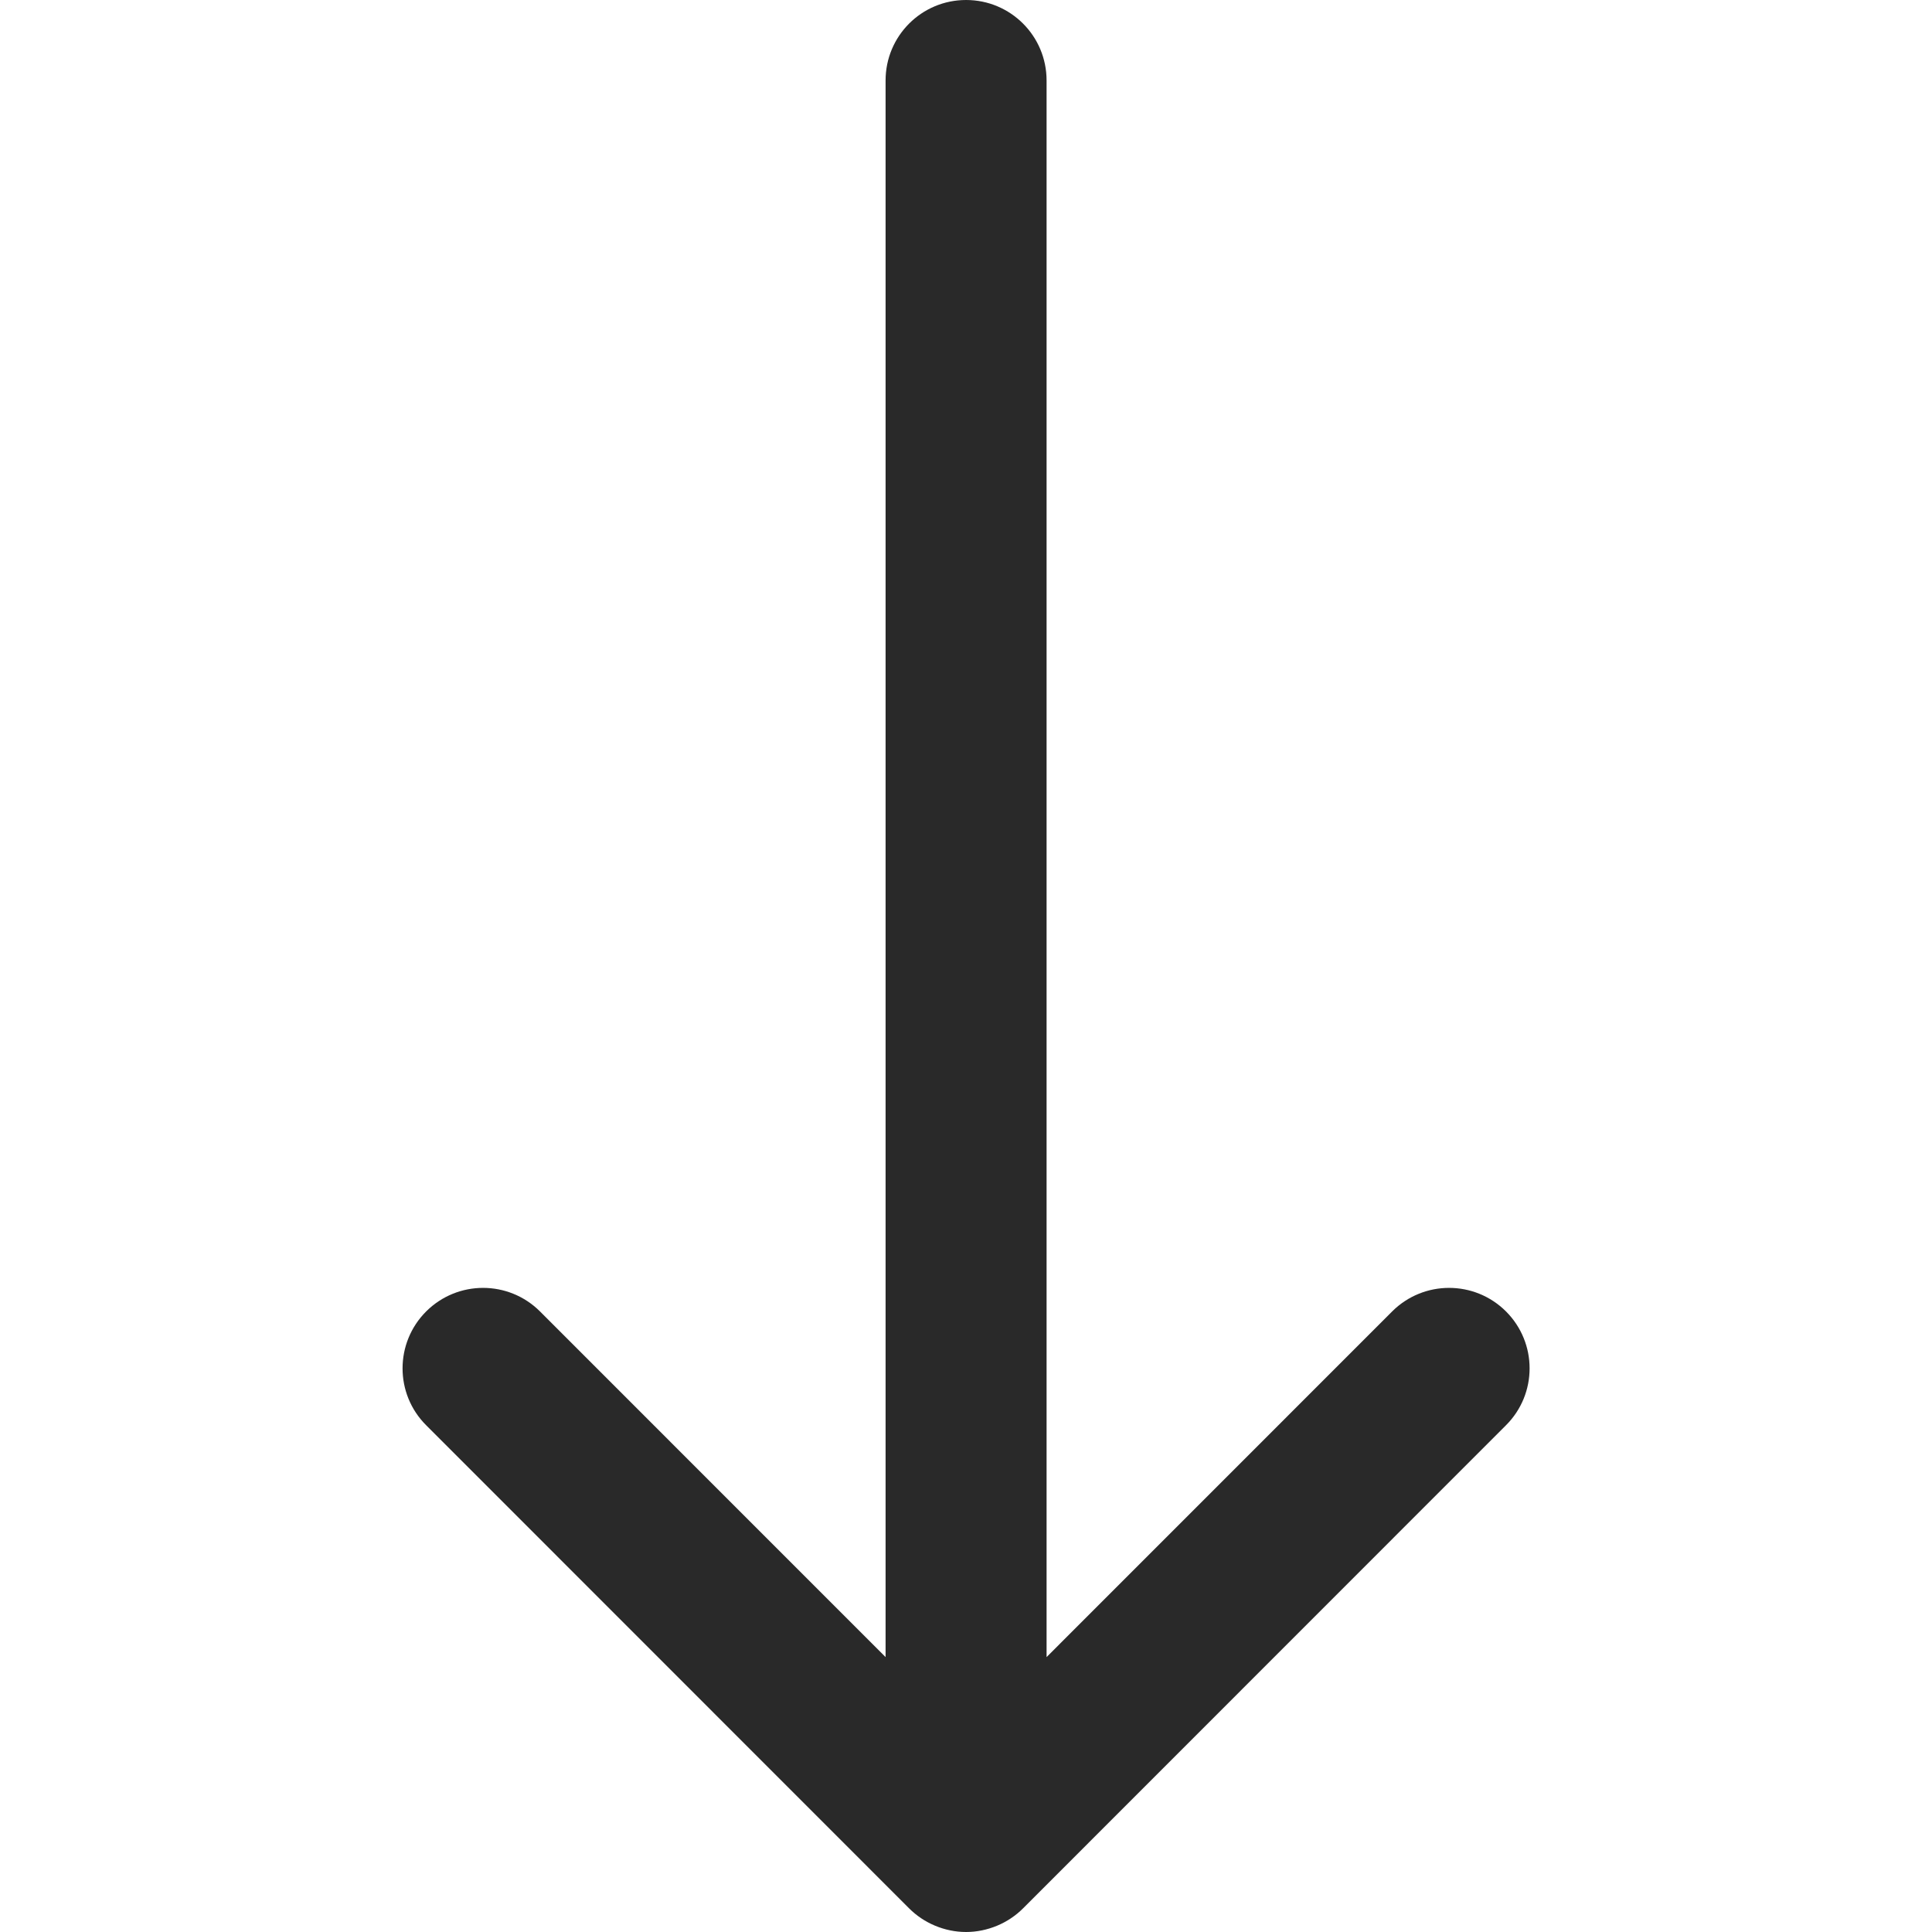<?xml version="1.0" encoding="UTF-8"?>
<svg  viewBox="0 0 24 24" version="1.1" xmlns="http://www.w3.org/2000/svg" xmlns:xlink="http://www.w3.org/1999/xlink">
    <title>Icons/Basic icons/arrow-down</title>
    <g  id="Icons/Basic-icons/arrow-down" stroke="none" stroke-width="1" fill="none" fill-rule="evenodd">
        <path d="M18.708,16.291 C18.317,15.901 17.685,15.901 17.294,16.291 L13.001,20.585 L13.001,1 C13.001,0.447 12.554,0 12.001,0 C11.448,0 11.001,0.447 11.001,1 L11.001,20.585 L6.708,16.291 C6.317,15.901 5.685,15.901 5.294,16.291 C4.903,16.682 4.903,17.315 5.294,17.705 L11.293,23.706 C11.385,23.798 11.494,23.871 11.616,23.922 C11.736,23.972 11.867,24 12.001,24 C12.135,24 12.265,23.972 12.386,23.922 C12.508,23.871 12.617,23.798 12.709,23.706 L18.708,17.705 C19.099,17.315 19.099,16.682 18.708,16.291"  id="Shape" fill="#292929" fill-rule="nonzero"></path>
    </g>
</svg>